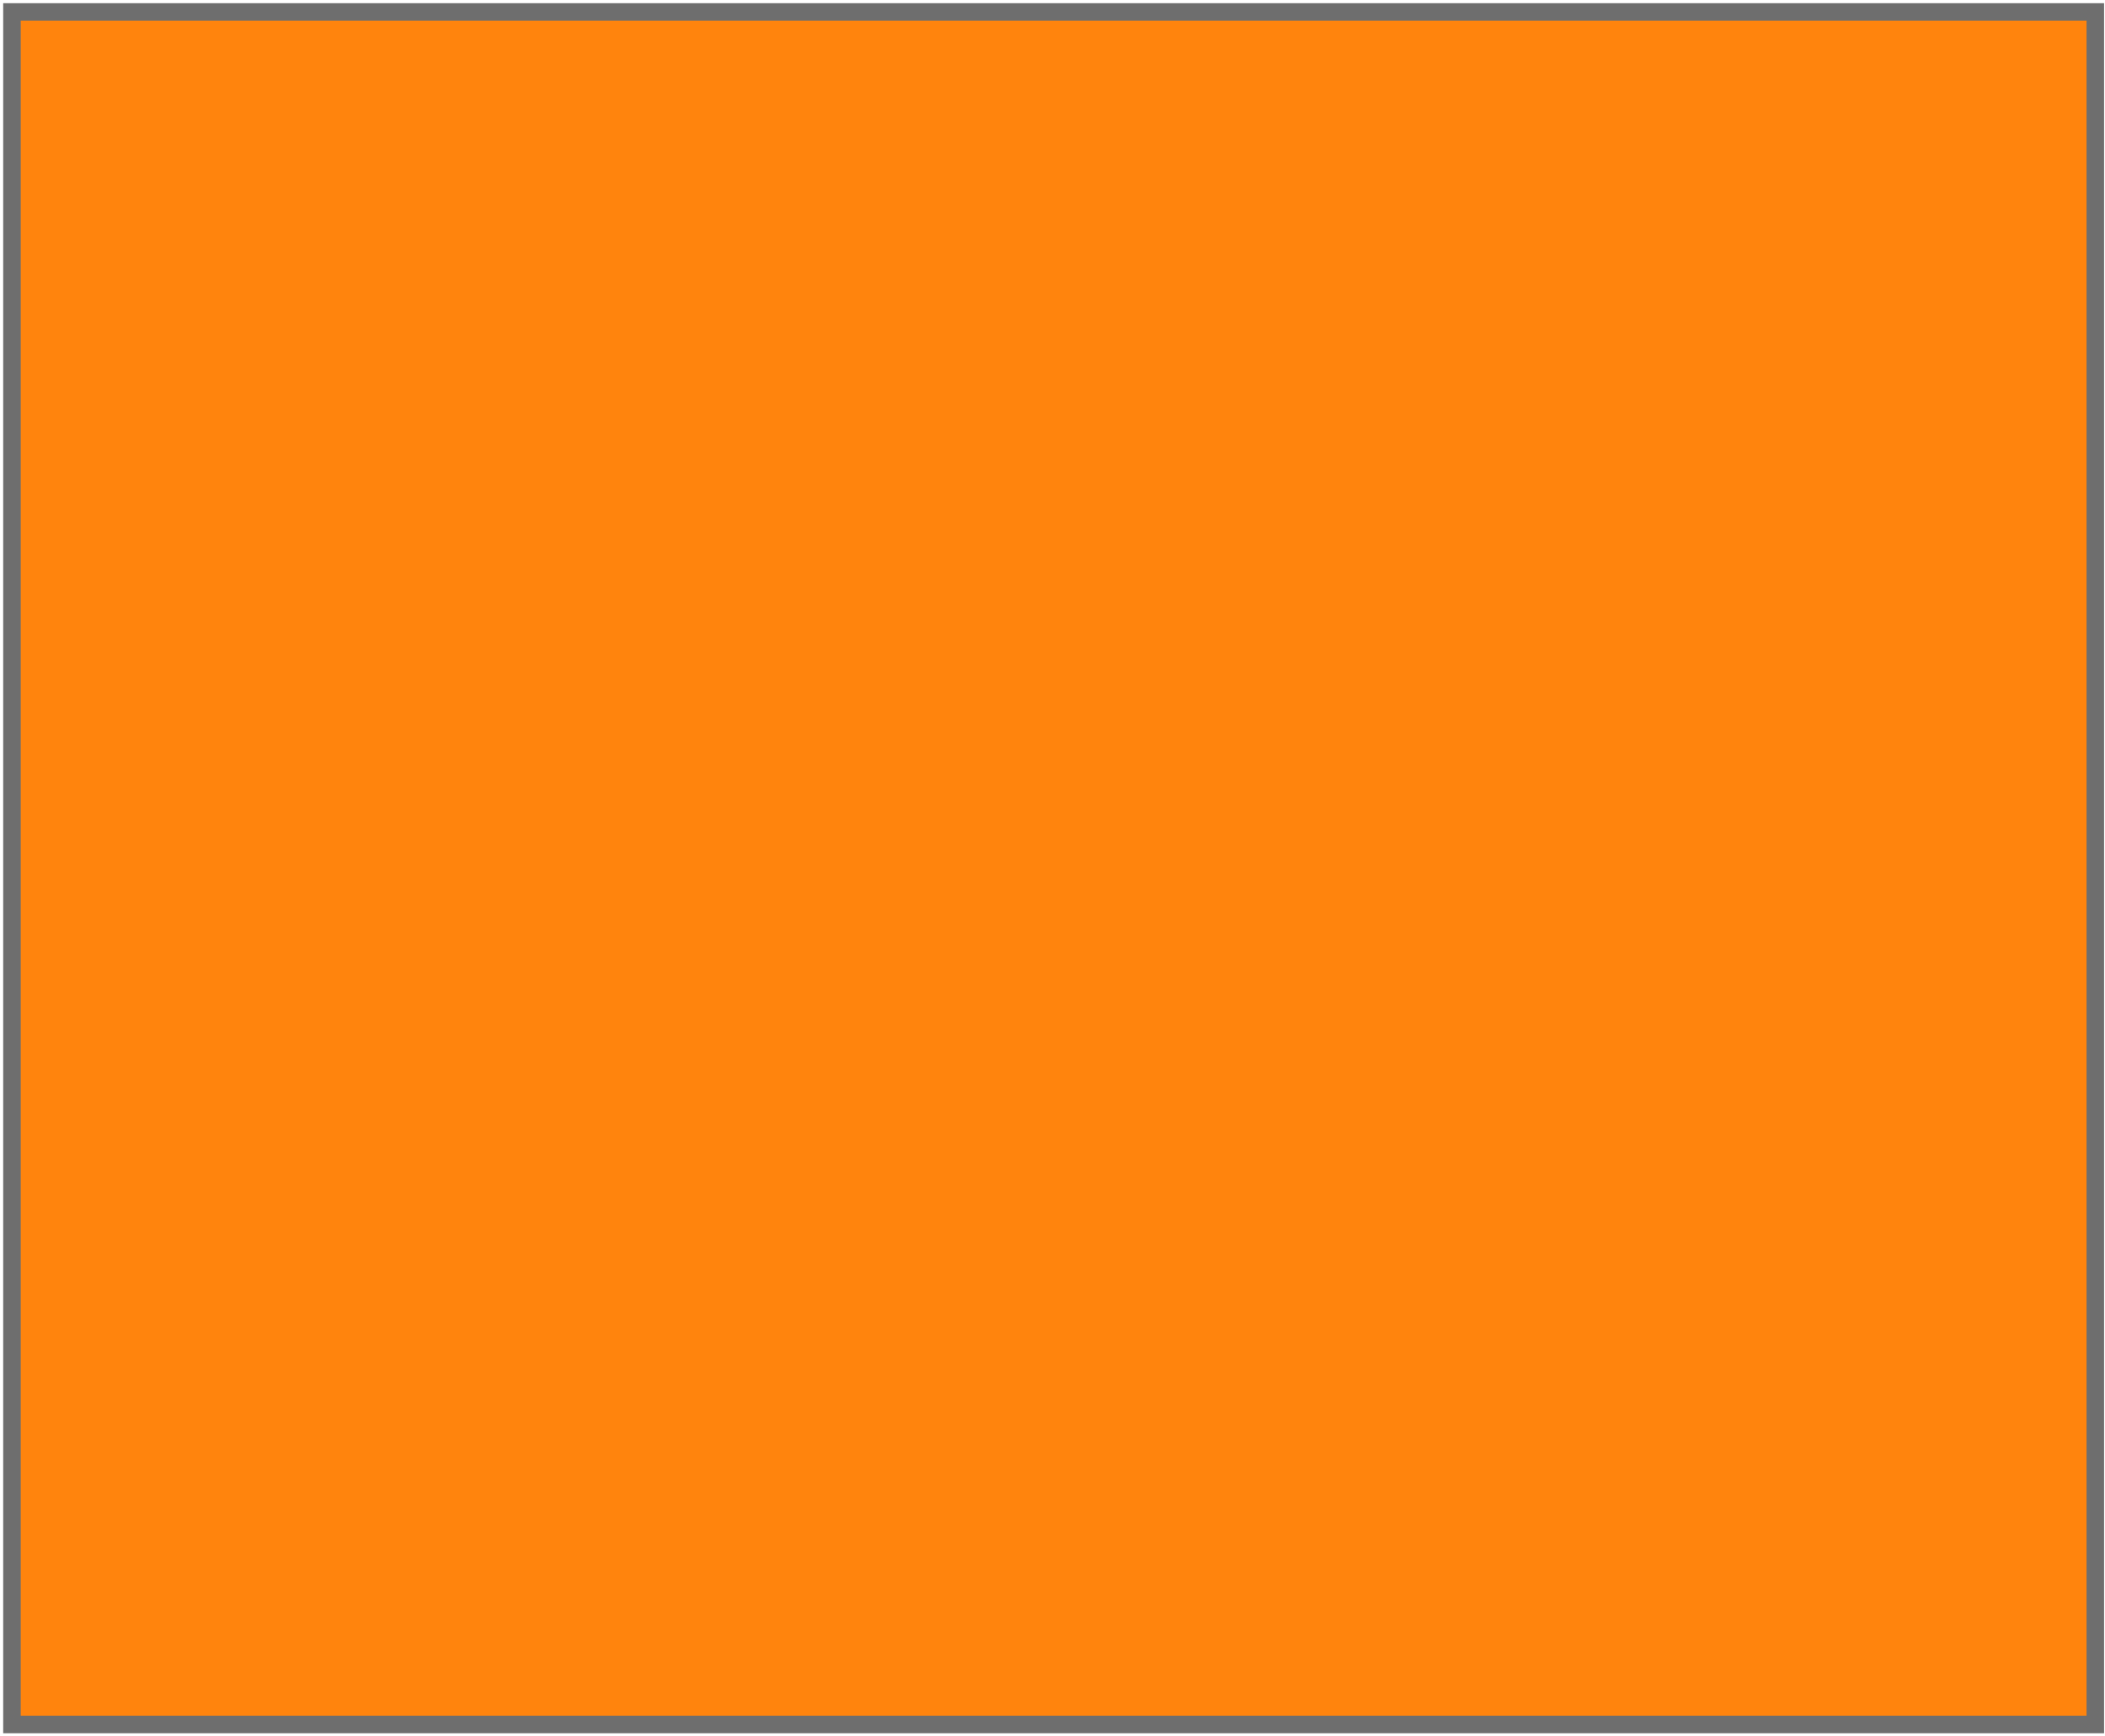 <?xml version="1.0" encoding="UTF-8" standalone="no"?>
<!-- Created with Inkscape (http://www.inkscape.org/) -->
<svg
   xmlns:dc="http://purl.org/dc/elements/1.1/"
   xmlns:cc="http://web.resource.org/cc/"
   xmlns:rdf="http://www.w3.org/1999/02/22-rdf-syntax-ns#"
   xmlns:svg="http://www.w3.org/2000/svg"
   xmlns="http://www.w3.org/2000/svg"
   xmlns:sodipodi="http://sodipodi.sourceforge.net/DTD/sodipodi-0.dtd"
   xmlns:inkscape="http://www.inkscape.org/namespaces/inkscape"
   width="120"
   height="99"
   id="svg2"
   sodipodi:version="0.32"
   inkscape:version="0.44.1"
   version="1.0"
   sodipodi:docbase="/home/ybodson/depot/qtopia/4.3/pics/themes/smudge"
   sodipodi:docname="buttonp.svg">
  <defs
     id="defs4">
    <linearGradient
       id="linearGradient2770">
      <stop
         style="stop-color:black;stop-opacity:1;"
         offset="0"
         id="stop2772" />
      <stop
         style="stop-color:#909090;stop-opacity:1;"
         offset="1"
         id="stop2774" />
    </linearGradient>
  </defs>
  <sodipodi:namedview
     id="base"
     pagecolor="#ffffff"
     bordercolor="#666666"
     borderopacity="1.0"
     gridtolerance="10000"
     guidetolerance="10"
     objecttolerance="10"
     inkscape:pageopacity="0.0"
     inkscape:pageshadow="2"
     inkscape:zoom="5.8686869"
     inkscape:cx="60"
     inkscape:cy="64.282265"
     inkscape:document-units="px"
     inkscape:current-layer="layer1"
     width="120px"
     height="99px"
     inkscape:window-width="1600"
     inkscape:window-height="1121"
     inkscape:window-x="0"
     inkscape:window-y="24" />
  <g
     inkscape:label="Layer 1"
     inkscape:groupmode="layer"
     id="layer1">
    <rect
       style="opacity:1;fill:#ff840d;fill-opacity:1;fill-rule:evenodd;stroke:#6e6e6e;stroke-width:1;stroke-linecap:round;stroke-linejoin:miter;stroke-miterlimit:4;stroke-dasharray:none;stroke-dashoffset:3.325;stroke-opacity:1"
       id="rect2768"
       width="118.766"
       height="97.637"
       x="0.682"
       y="0.682" />
  </g>
</svg>
